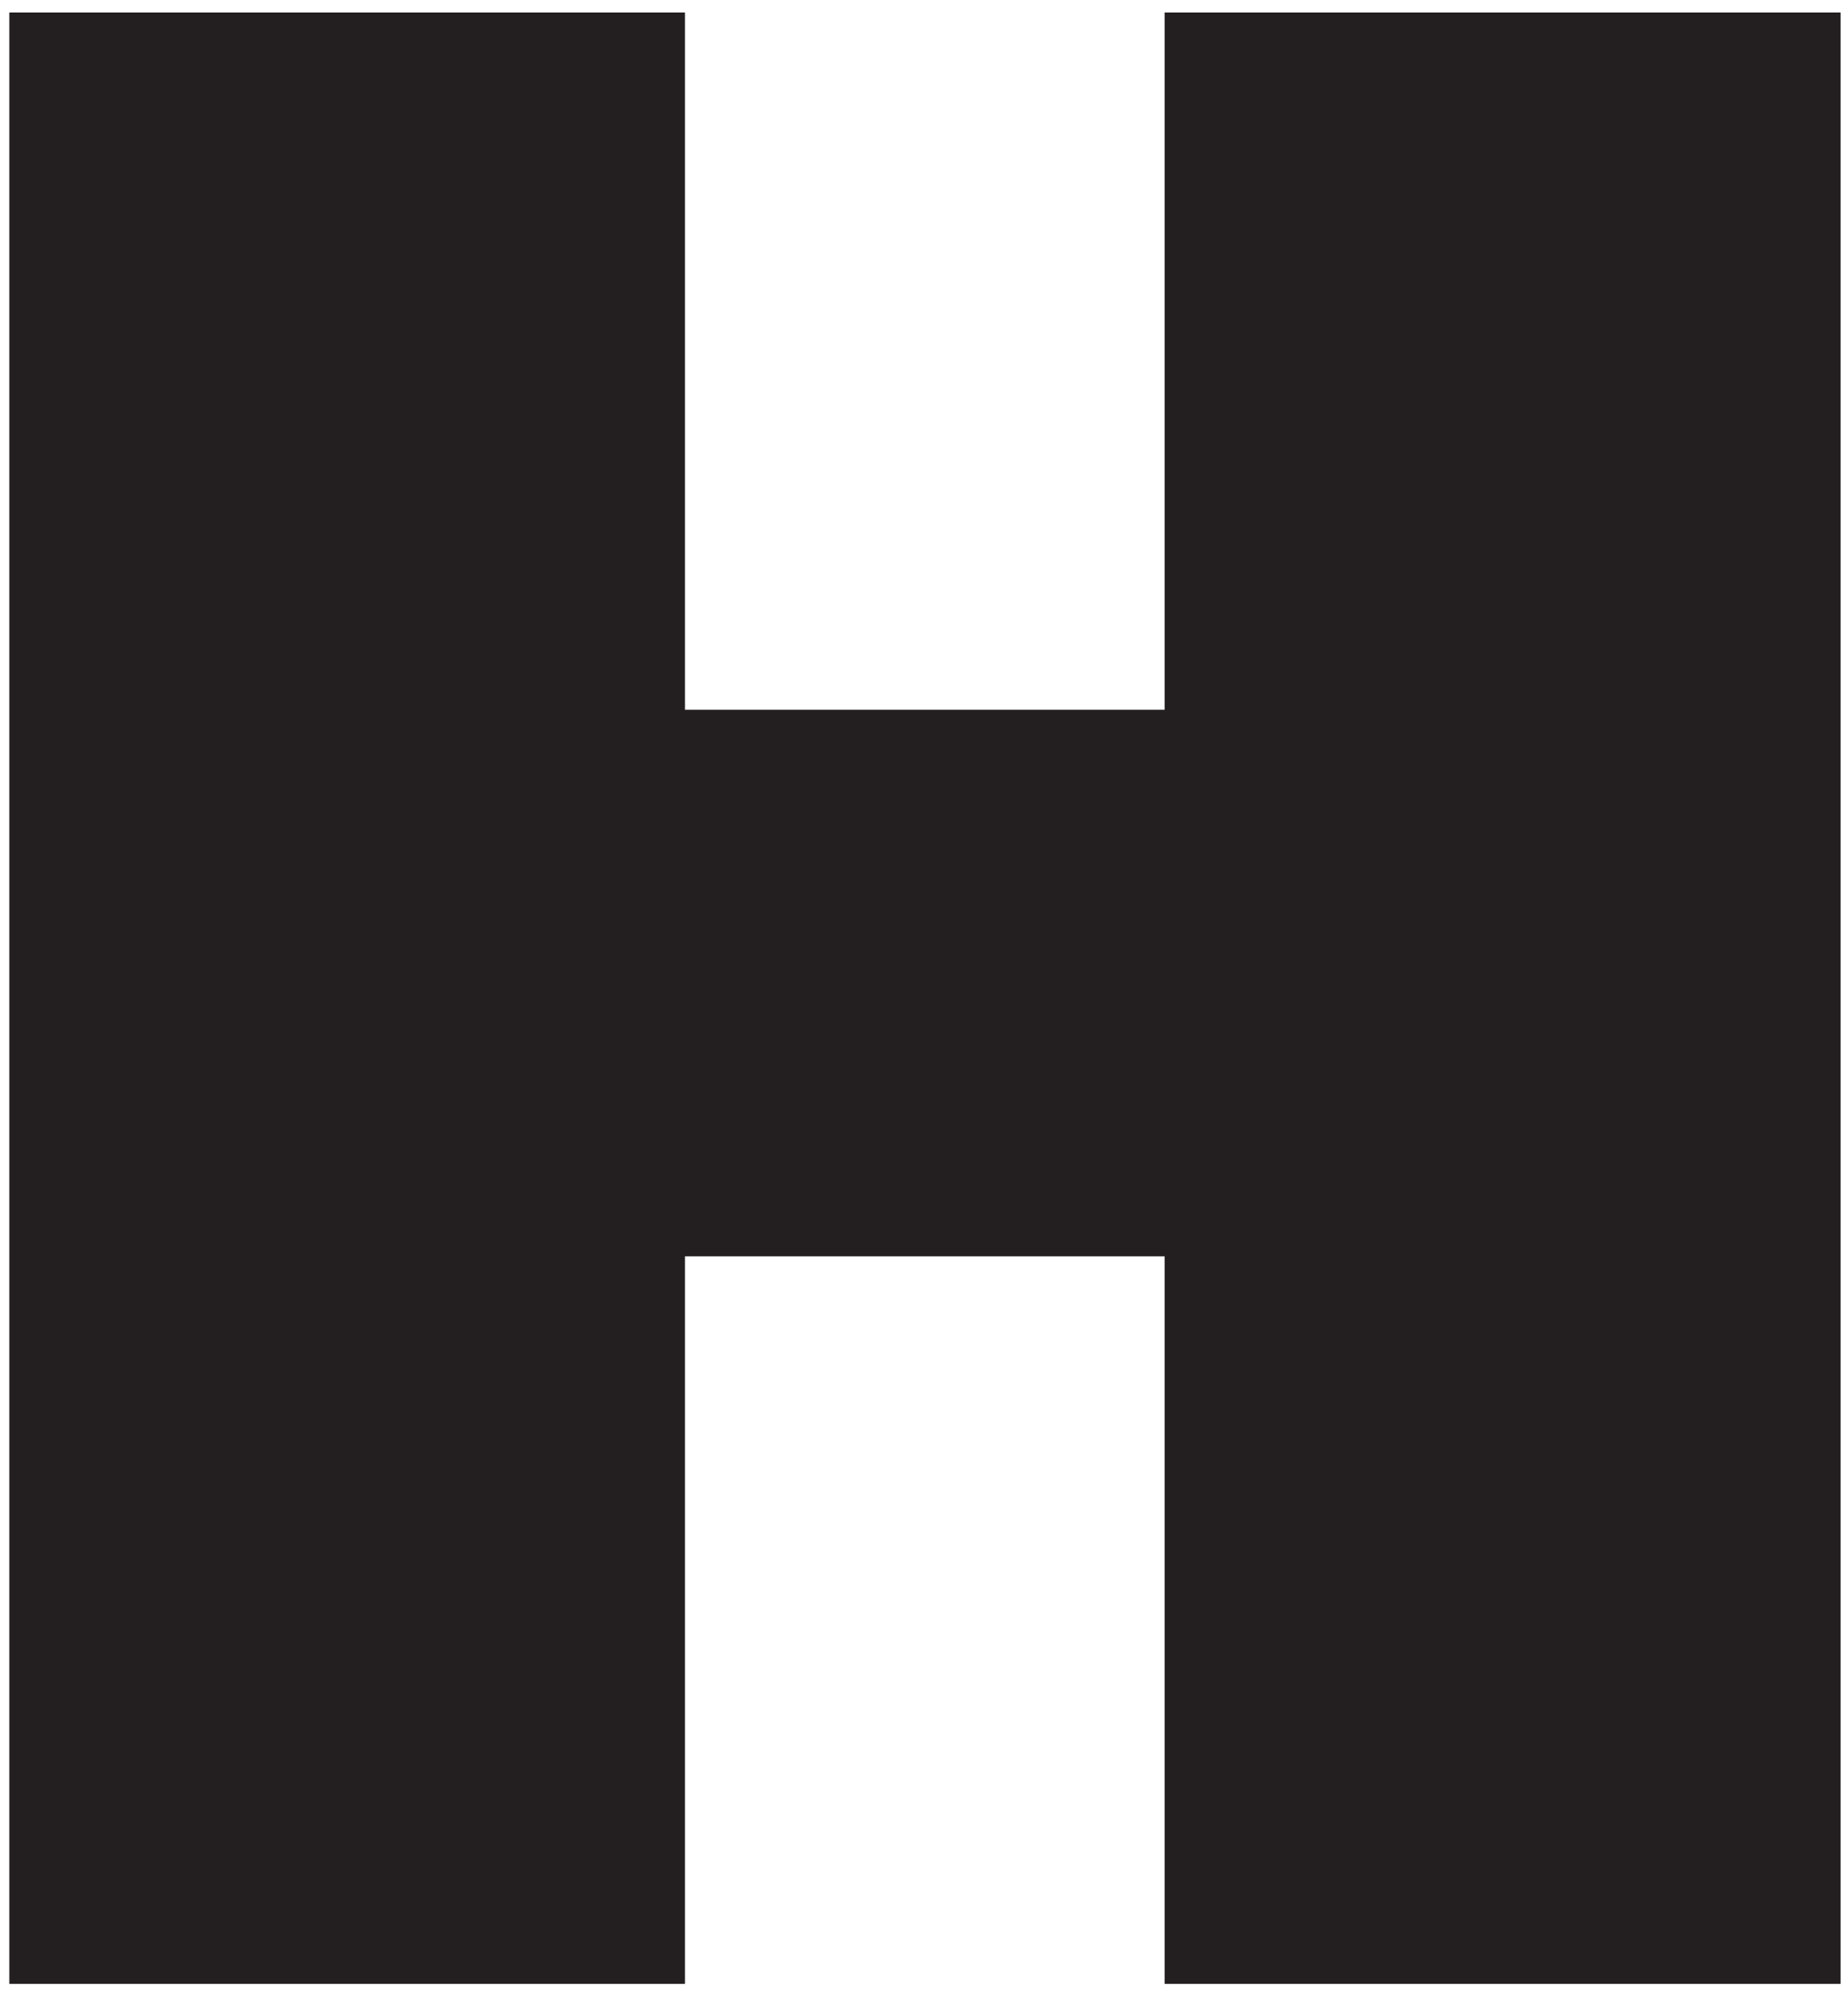 <?xml version="1.0" encoding="UTF-8"?>
<svg width="143px" height="154px" viewBox="0 0 143 154" version="1.1" xmlns="http://www.w3.org/2000/svg" xmlns:xlink="http://www.w3.org/1999/xlink">
    <!-- Generator: Sketch 43.1 (39012) - http://www.bohemiancoding.com/sketch -->
    <title>Untitled</title>
    <desc>Created with Sketch.</desc>
    <defs></defs>
    <g id="Page-1" stroke="none" stroke-width="1" fill="none" fill-rule="evenodd">
        <g id="highpoint_center_stacked" transform="translate(-58, -4)" fill-rule="nonzero" fill="#231F20">
            <path d="M482.49,4.96 L482.49,157.43 L534.79,157.43 L534.79,101.16 L571.91,101.16 L571.91,157.43 L624.21,157.43 L624.21,4.96 L571.91,4.96 L571.91,58.89 L534.79,58.89 L534.79,4.96 L482.49,4.96 Z M306.68,80.14 C306.68,128.94 340.3,161.62 389.8,161.62 C406.38,161.62 435.09,155.55 459.8,137.81 L459.8,70.11 L387,70.11 L387,101.16 L407.55,101.16 L407.55,118.62 C400.08,120.72 396.34,121.42 392.14,121.42 C372.29,121.42 361.32,107.42 361.32,81.26 C361.32,58.14 372.06,43.44 388.17,43.44 C395.87,43.44 402.88,46.44 408.72,55.82 L456.82,40.18 C443.51,12.18 422.5,0.96 390.05,0.96 C339.38,0.96 306.7,32.25 306.7,80.11 L306.68,80.14 Z M234.3,157.43 L286.13,157.43 L286.13,4.96 L234.3,4.96 L234.3,157.43 Z M58.72,4.96 L58.72,157.43 L111,157.43 L111,101.16 L148.12,101.16 L148.12,157.43 L200.42,157.43 L200.42,4.96 L148.12,4.96 L148.12,58.89 L111,58.89 L111,4.96 L58.72,4.96 Z" id="Shape"></path>
        </g>
    </g>
</svg>